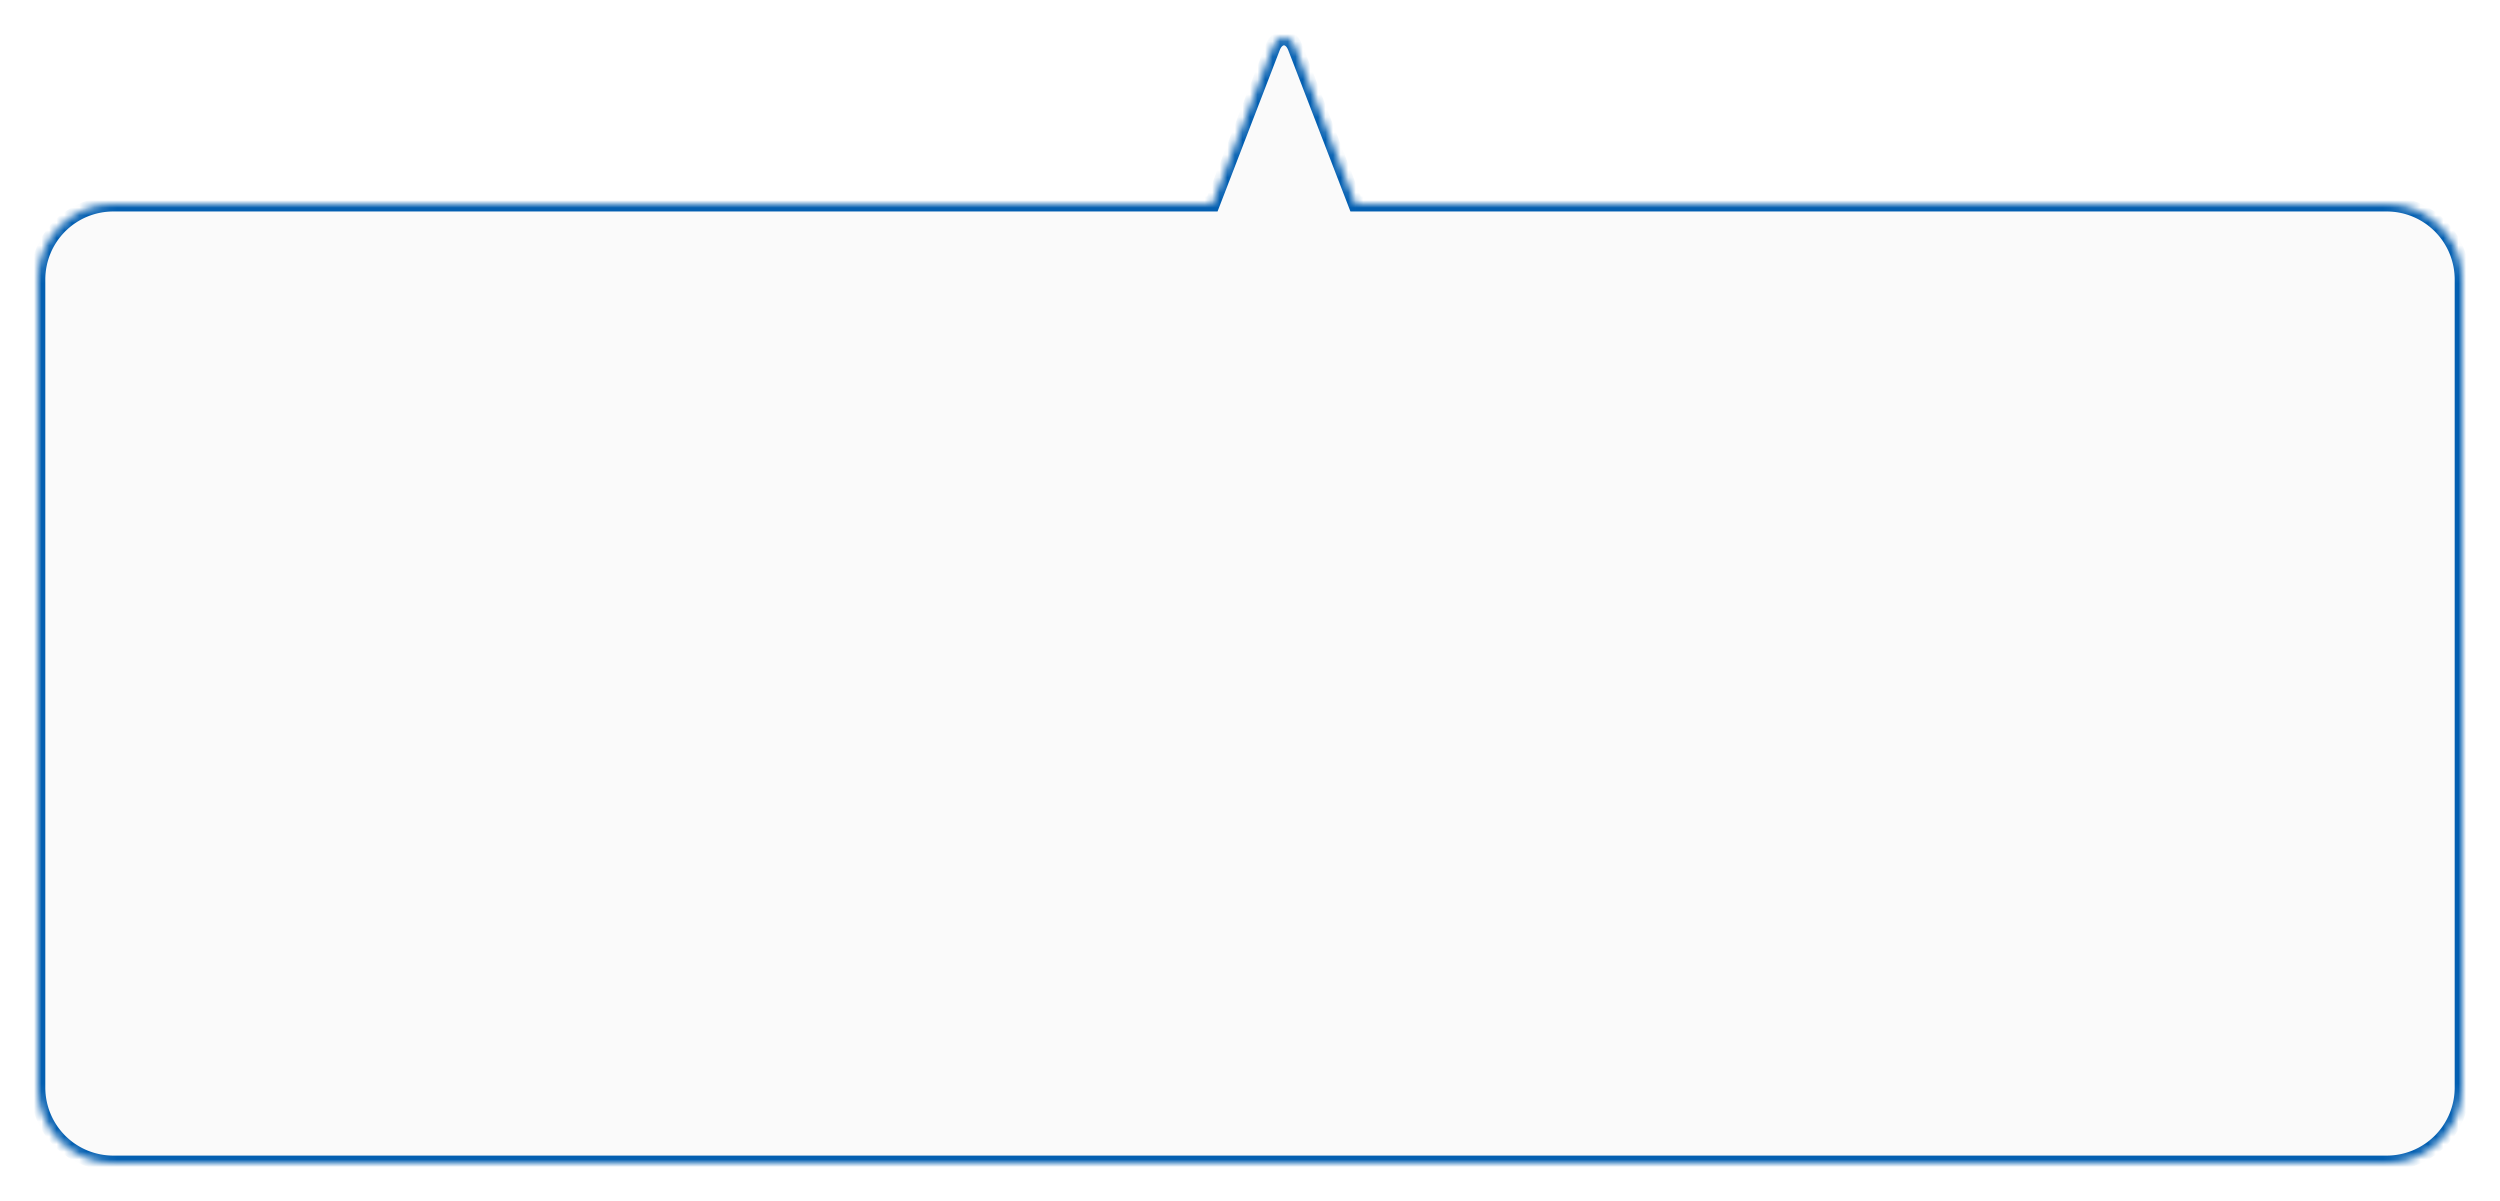 <svg width="331" height="159" fill="none" xmlns="http://www.w3.org/2000/svg"><g filter="url(#a)"><mask id="b" fill="#fff"><path fill-rule="evenodd" clip-rule="evenodd" d="M166.502 1.298c-.668-1.73-2.336-1.73-3.004 0L155.517 22H10C4.477 22 0 26.477 0 32v107c0 5.523 4.477 10 10 10h301c5.523 0 10-4.477 10-10V32c0-5.523-4.477-10-10-10H174.483l-7.981-20.702Z"/></mask><path fill-rule="evenodd" clip-rule="evenodd" d="M166.502 1.298c-.668-1.73-2.336-1.73-3.004 0L155.517 22H10C4.477 22 0 26.477 0 32v107c0 5.523 4.477 10 10 10h301c5.523 0 10-4.477 10-10V32c0-5.523-4.477-10-10-10H174.483l-7.981-20.702Z" fill="#FAFAFA"/><path d="m163.498 1.298-.933-.36.933.36Zm3.004 0 .933-.36-.933.36ZM155.517 22v1h.686l.247-.64-.933-.36Zm18.966 0-.933.36.247.64h.686v-1ZM164.431 1.658c.242-.627.536-.658.569-.658.033 0 .327.031.569.658l1.866-.72C167.009-.165 166.135-1 165-1s-2.009.834-2.435 1.939l1.866.719ZM156.45 22.36l7.981-20.702-1.866-.72-7.981 20.702 1.866.72ZM10 23h145.517v-2H10v2Zm-9 9a9 9 0 0 1 9-9v-2C3.925 21-1 25.925-1 32h2Zm0 107V32h-2v107h2Zm9 9a9 9 0 0 1-9-9h-2c0 6.075 4.925 11 11 11v-2Zm301 0H10v2h301v-2Zm9-9a9 9 0 0 1-9 9v2c6.075 0 11-4.925 11-11h-2Zm0-107v107h2V32h-2Zm-9-9a9 9 0 0 1 9 9h2c0-6.075-4.925-11-11-11v2Zm-136.517 0H311v-2H174.483v2Zm-8.914-21.342 7.981 20.702 1.866-.72-7.981-20.7-1.866.719Z" fill="#035FB1" mask="url(#b)"/></g><defs><filter id="a" x="0" y="0" width="331" height="159" filterUnits="userSpaceOnUse" color-interpolation-filters="sRGB"><feFlood flood-opacity="0" result="BackgroundImageFix"/><feColorMatrix in="SourceAlpha" values="0 0 0 0 0 0 0 0 0 0 0 0 0 0 0 0 0 0 127 0" result="hardAlpha"/><feOffset dx="5" dy="5"/><feGaussianBlur stdDeviation="2.5"/><feComposite in2="hardAlpha" operator="out"/><feColorMatrix values="0 0 0 0 0 0 0 0 0 0 0 0 0 0 0 0 0 0 0.1 0"/><feBlend in2="BackgroundImageFix" result="effect1_dropShadow_3168_3787"/><feBlend in="SourceGraphic" in2="effect1_dropShadow_3168_3787" result="shape"/></filter></defs></svg>